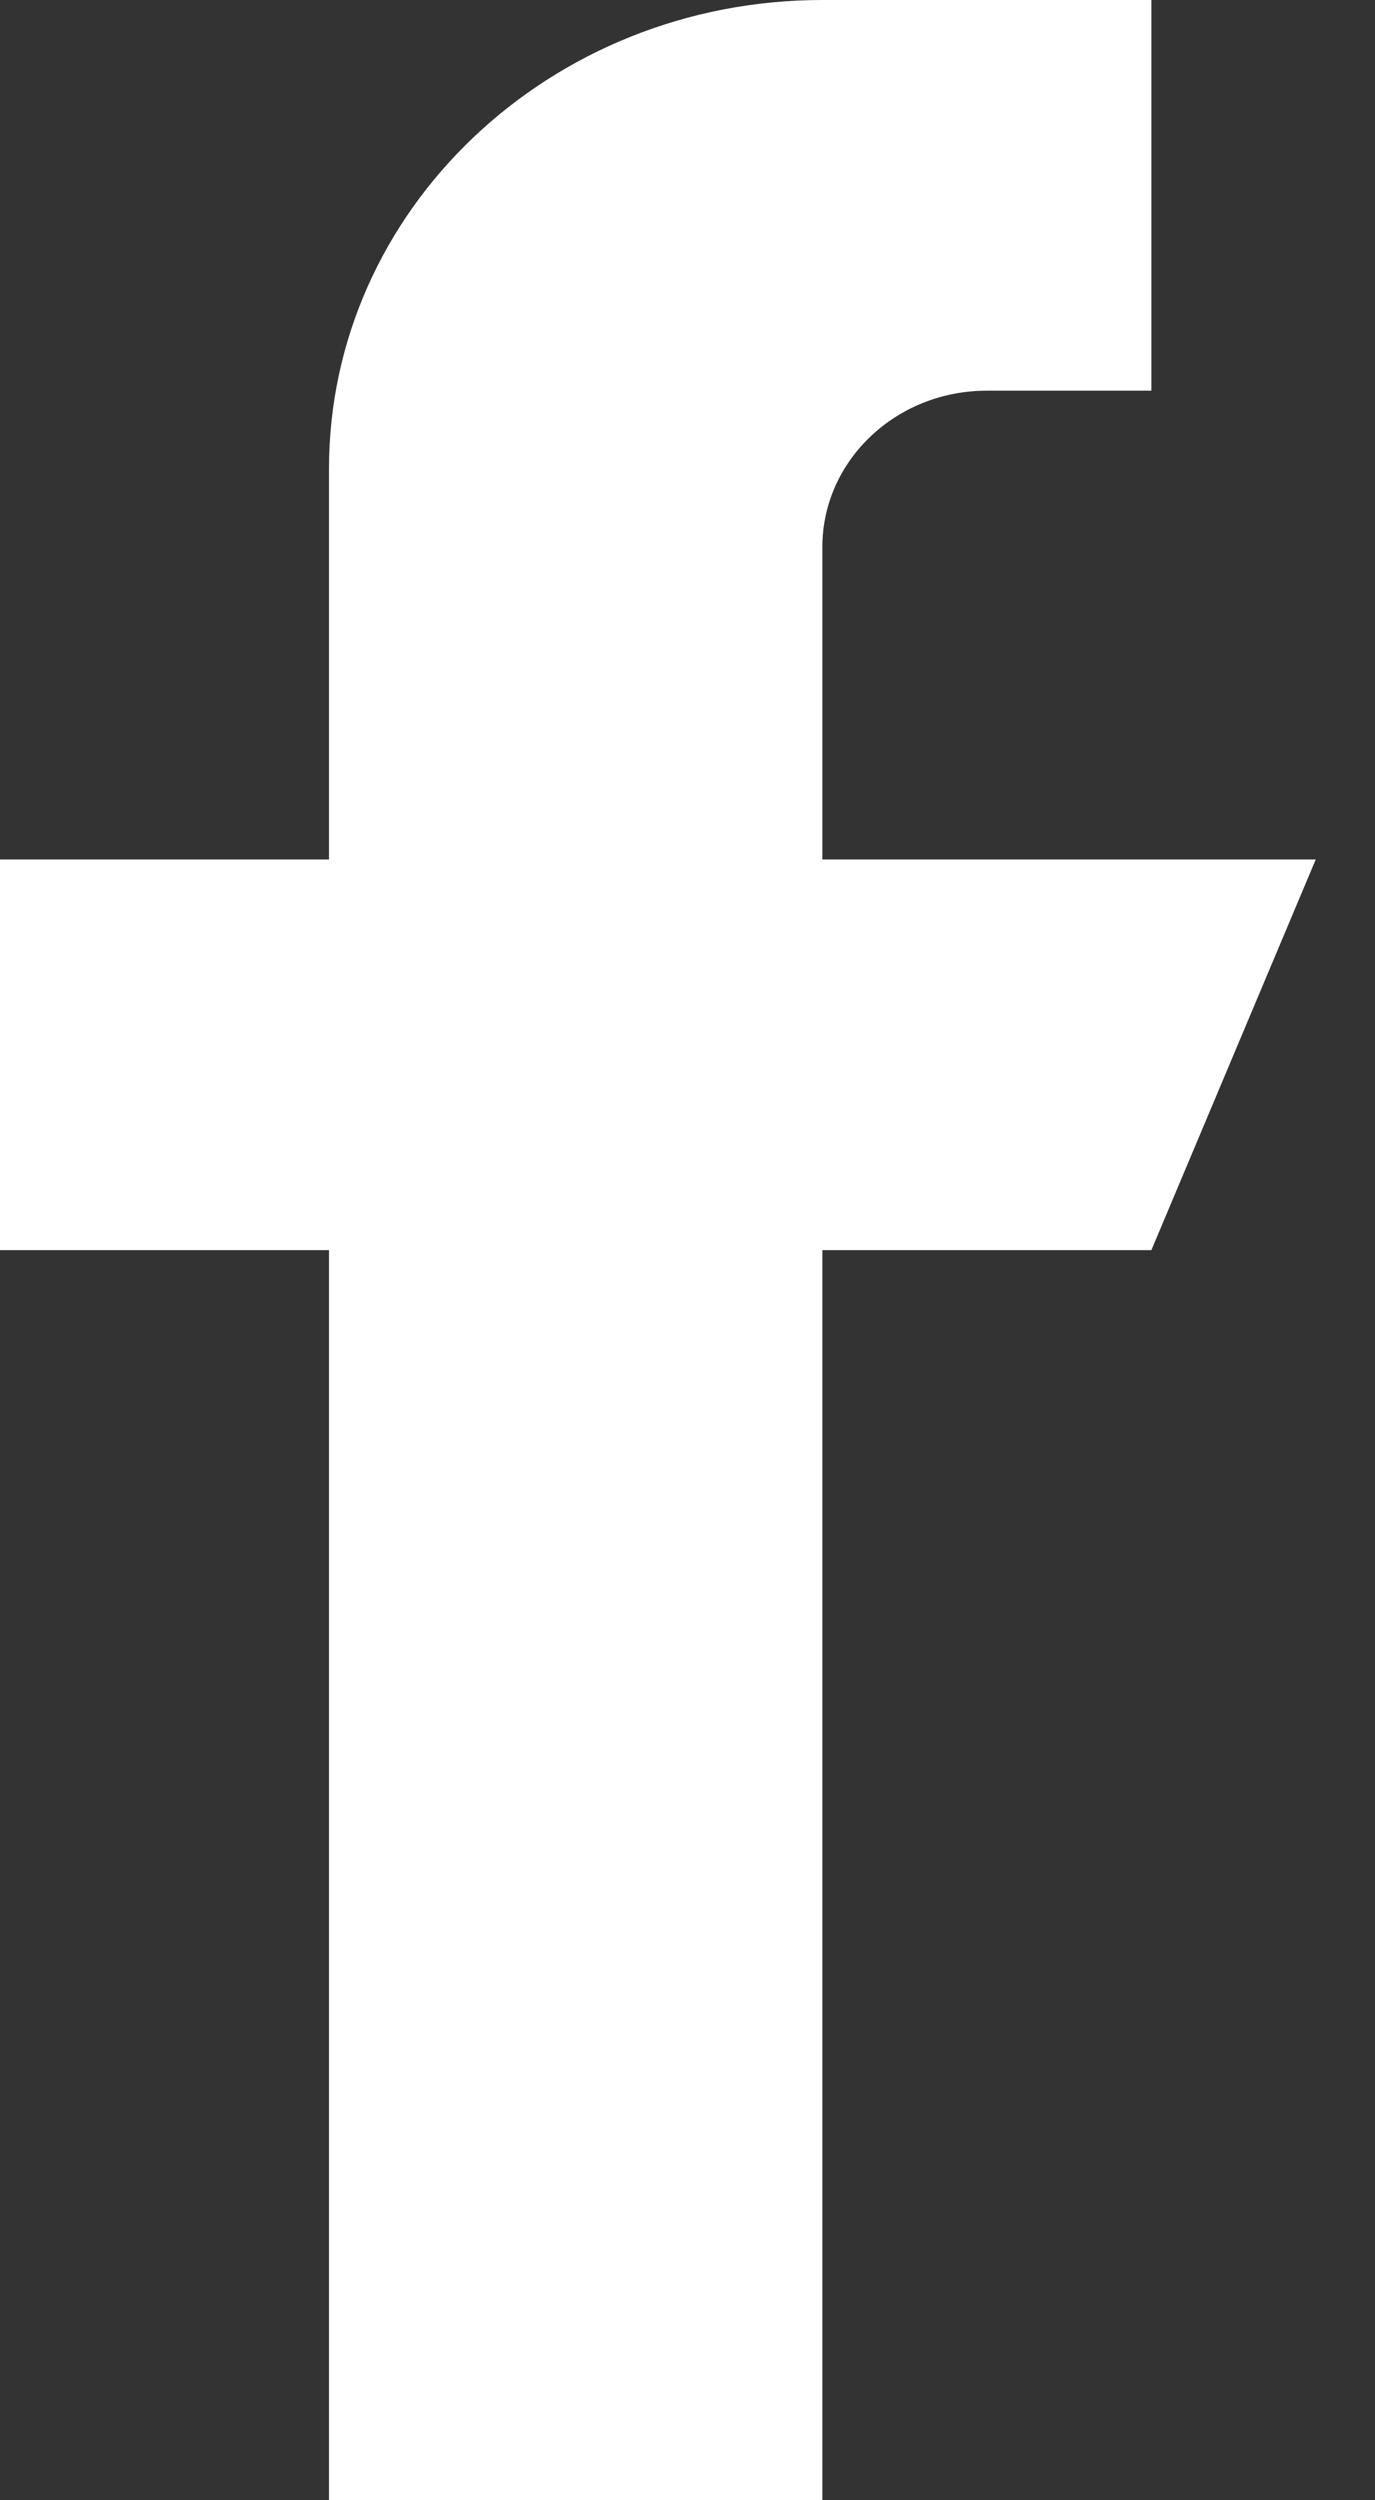 <svg width="11" height="20" viewBox="0 0 11 20" fill="none" xmlns="http://www.w3.org/2000/svg">
<rect x="0" y="0" width="11" height="20" fill="#333333" stroke="none"/>
<path d="M6.579 6.875V4.375C6.579 3.685 7.168 3.125 7.895 3.125H9.211V0H6.579C4.399 0 2.632 1.679 2.632 3.75V6.875H0V10H2.632V20H6.579V10H9.211L10.526 6.875H6.579Z" fill="white"/>
</svg>
